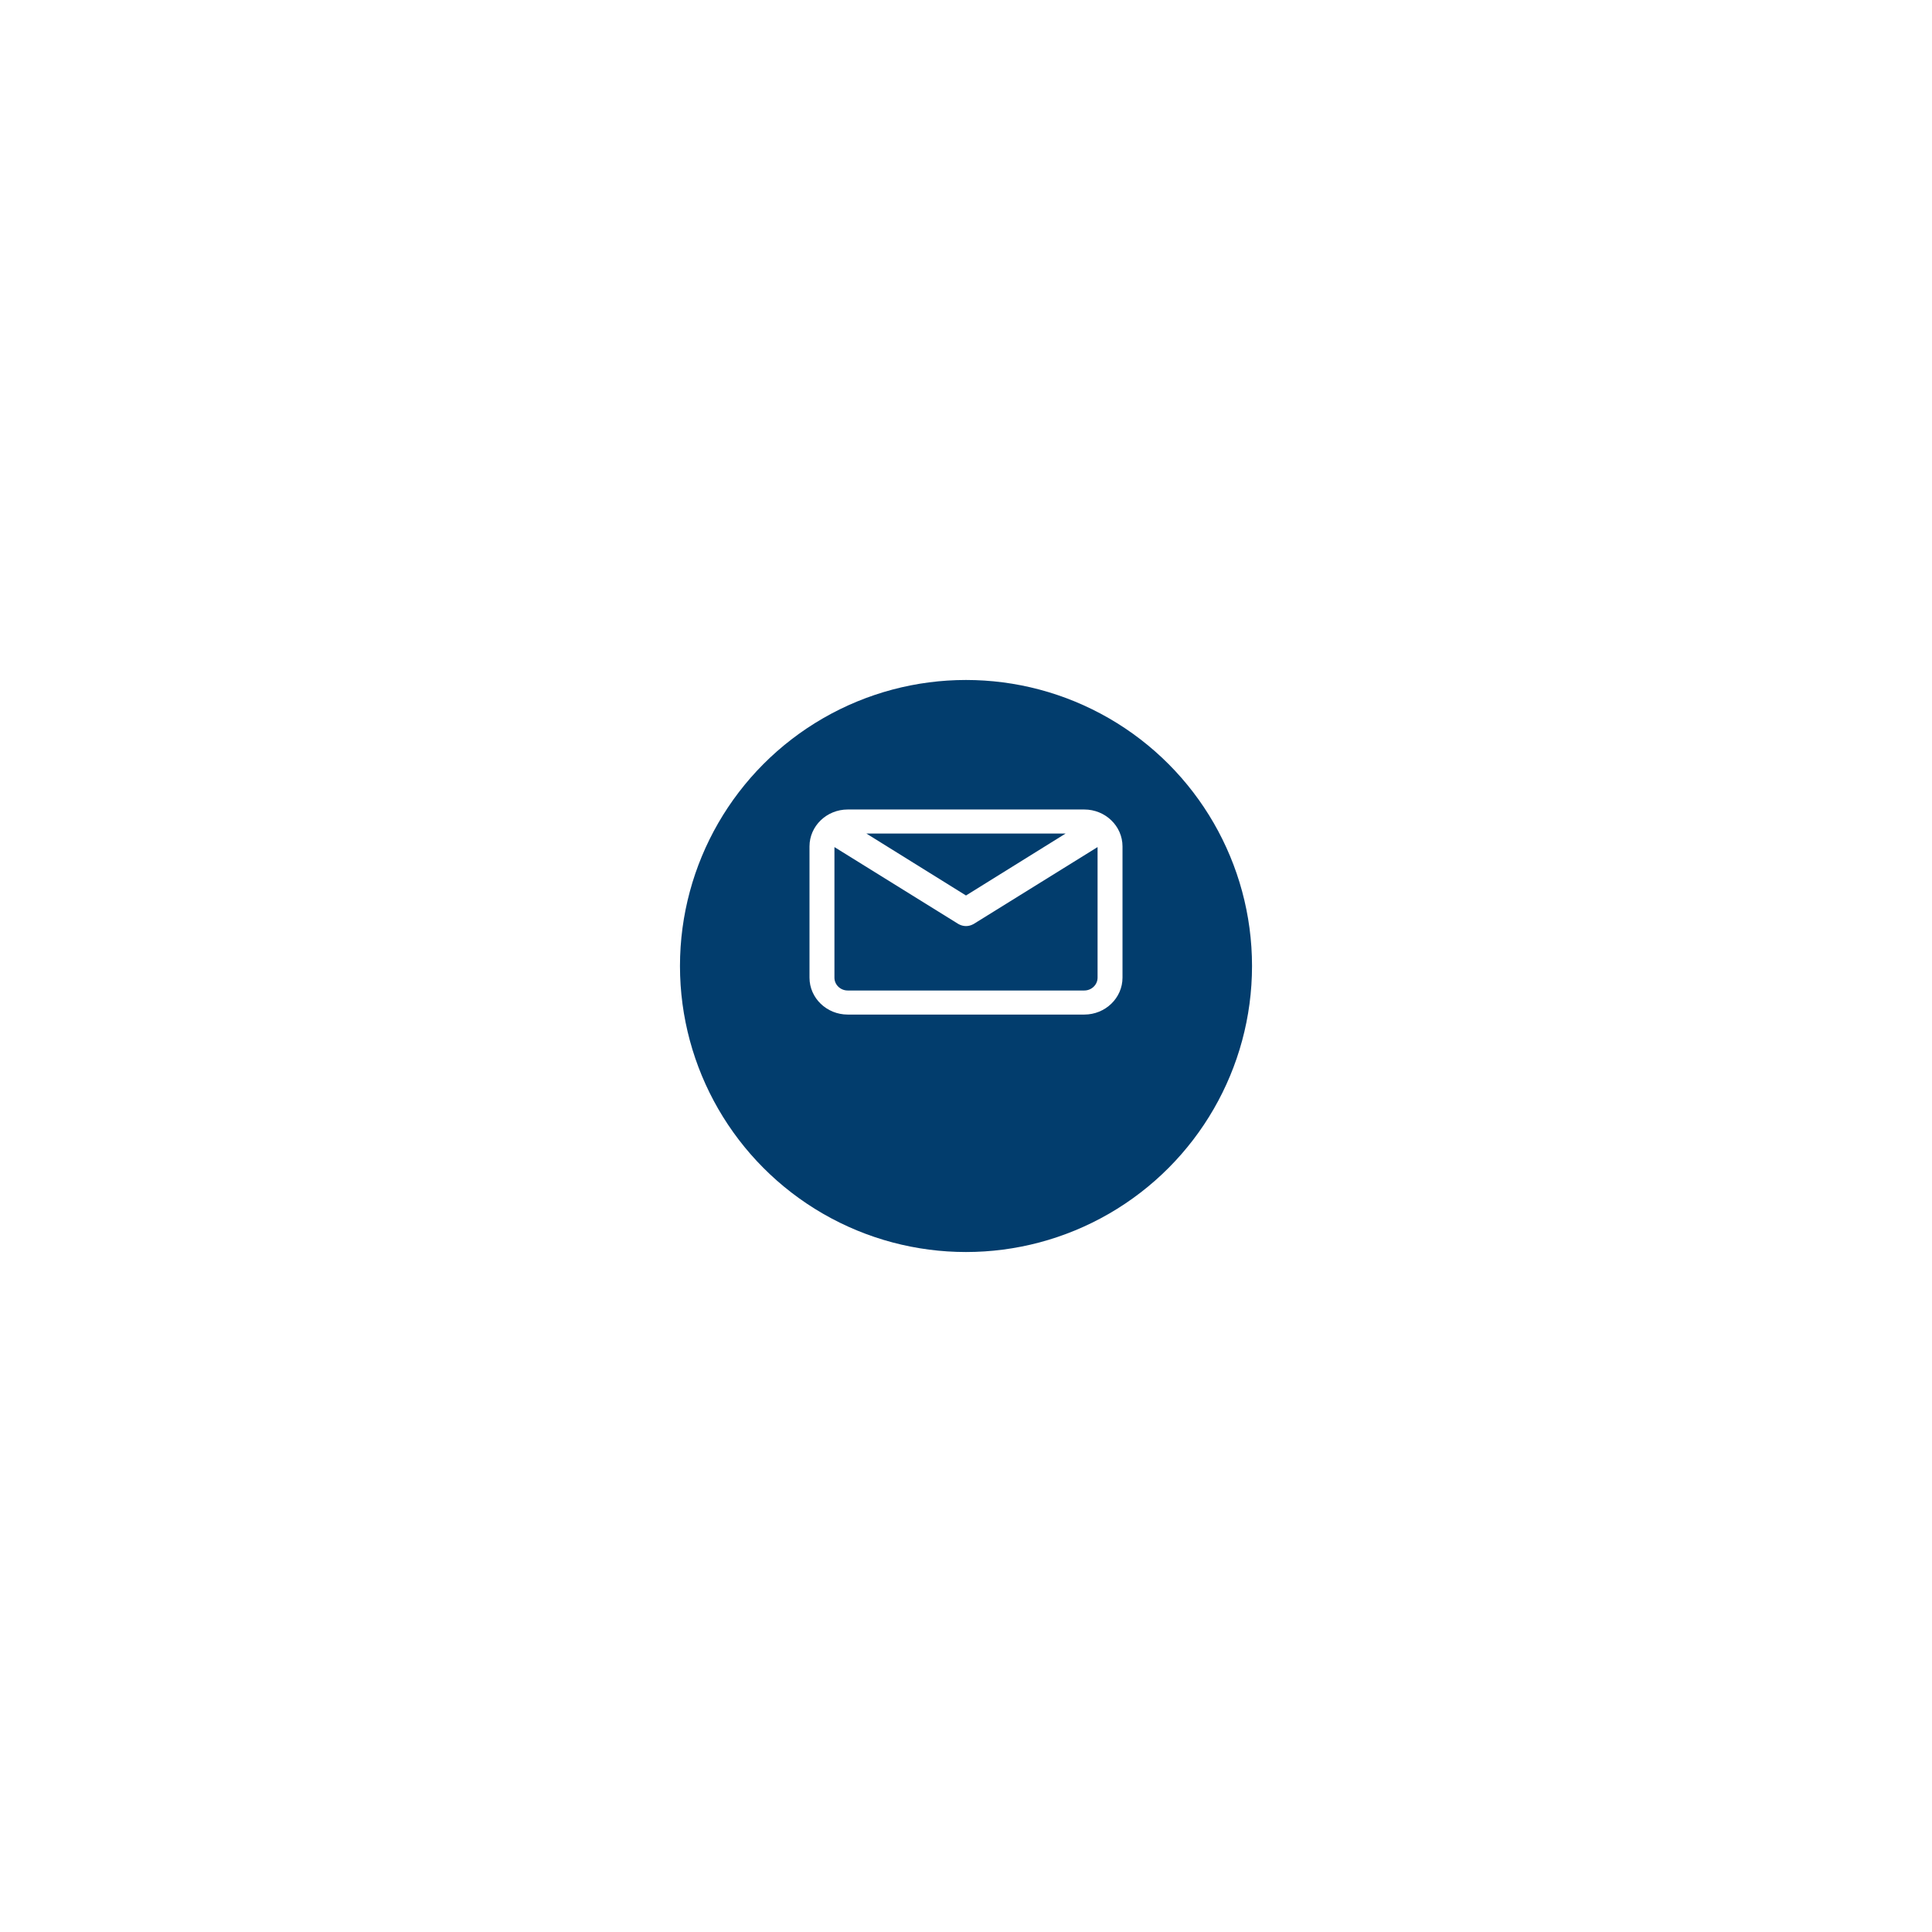 <svg width="179" height="179" viewBox="0 0 179 179" fill="none" xmlns="http://www.w3.org/2000/svg">
<g filter="url(#filter0_d_302_2803)">
<circle cx="89.5" cy="84.5" r="26.5" fill="#023D6D"/>
</g>
<path d="M100.458 75H78.542C76.589 75 75 76.534 75 78.419V90.581C75 92.466 76.589 94 78.542 94H100.458C102.411 94 104 92.466 104 90.581V78.419C104 76.534 102.411 75 100.458 75ZM98.727 77.23L89.5 82.967L80.273 77.23H98.727ZM100.458 91.77H78.542C77.863 91.77 77.311 91.237 77.311 90.582V78.482L88.787 85.604C88.802 85.613 88.819 85.62 88.835 85.628C88.851 85.637 88.868 85.646 88.885 85.654C88.974 85.698 89.066 85.734 89.159 85.757C89.169 85.76 89.179 85.761 89.188 85.763C89.291 85.787 89.395 85.801 89.499 85.801H89.5C89.501 85.801 89.501 85.801 89.501 85.801C89.606 85.801 89.71 85.787 89.812 85.763C89.822 85.761 89.832 85.76 89.841 85.757C89.935 85.734 90.026 85.698 90.115 85.654C90.132 85.646 90.149 85.637 90.166 85.628C90.182 85.62 90.198 85.613 90.214 85.604L101.69 78.482V90.581C101.689 91.237 101.137 91.77 100.458 91.77Z" fill="white"/>
<defs>
<filter id="filter0_d_302_2803" x="0.5" y="0.5" width="178" height="178" filterUnits="userSpaceOnUse" color-interpolation-filters="sRGB">
<feFlood flood-opacity="0" result="BackgroundImageFix"/>
<feColorMatrix in="SourceAlpha" type="matrix" values="0 0 0 0 0 0 0 0 0 0 0 0 0 0 0 0 0 0 127 0" result="hardAlpha"/>
<feOffset dy="5"/>
<feGaussianBlur stdDeviation="31.25"/>
<feComposite in2="hardAlpha" operator="out"/>
<feColorMatrix type="matrix" values="0 0 0 0 0.145 0 0 0 0 0.706 0 0 0 0 0.973 0 0 0 0.2 0"/>
<feBlend mode="normal" in2="BackgroundImageFix" result="effect1_dropShadow_302_2803"/>
<feBlend mode="normal" in="SourceGraphic" in2="effect1_dropShadow_302_2803" result="shape"/>
</filter>
</defs>
</svg>
